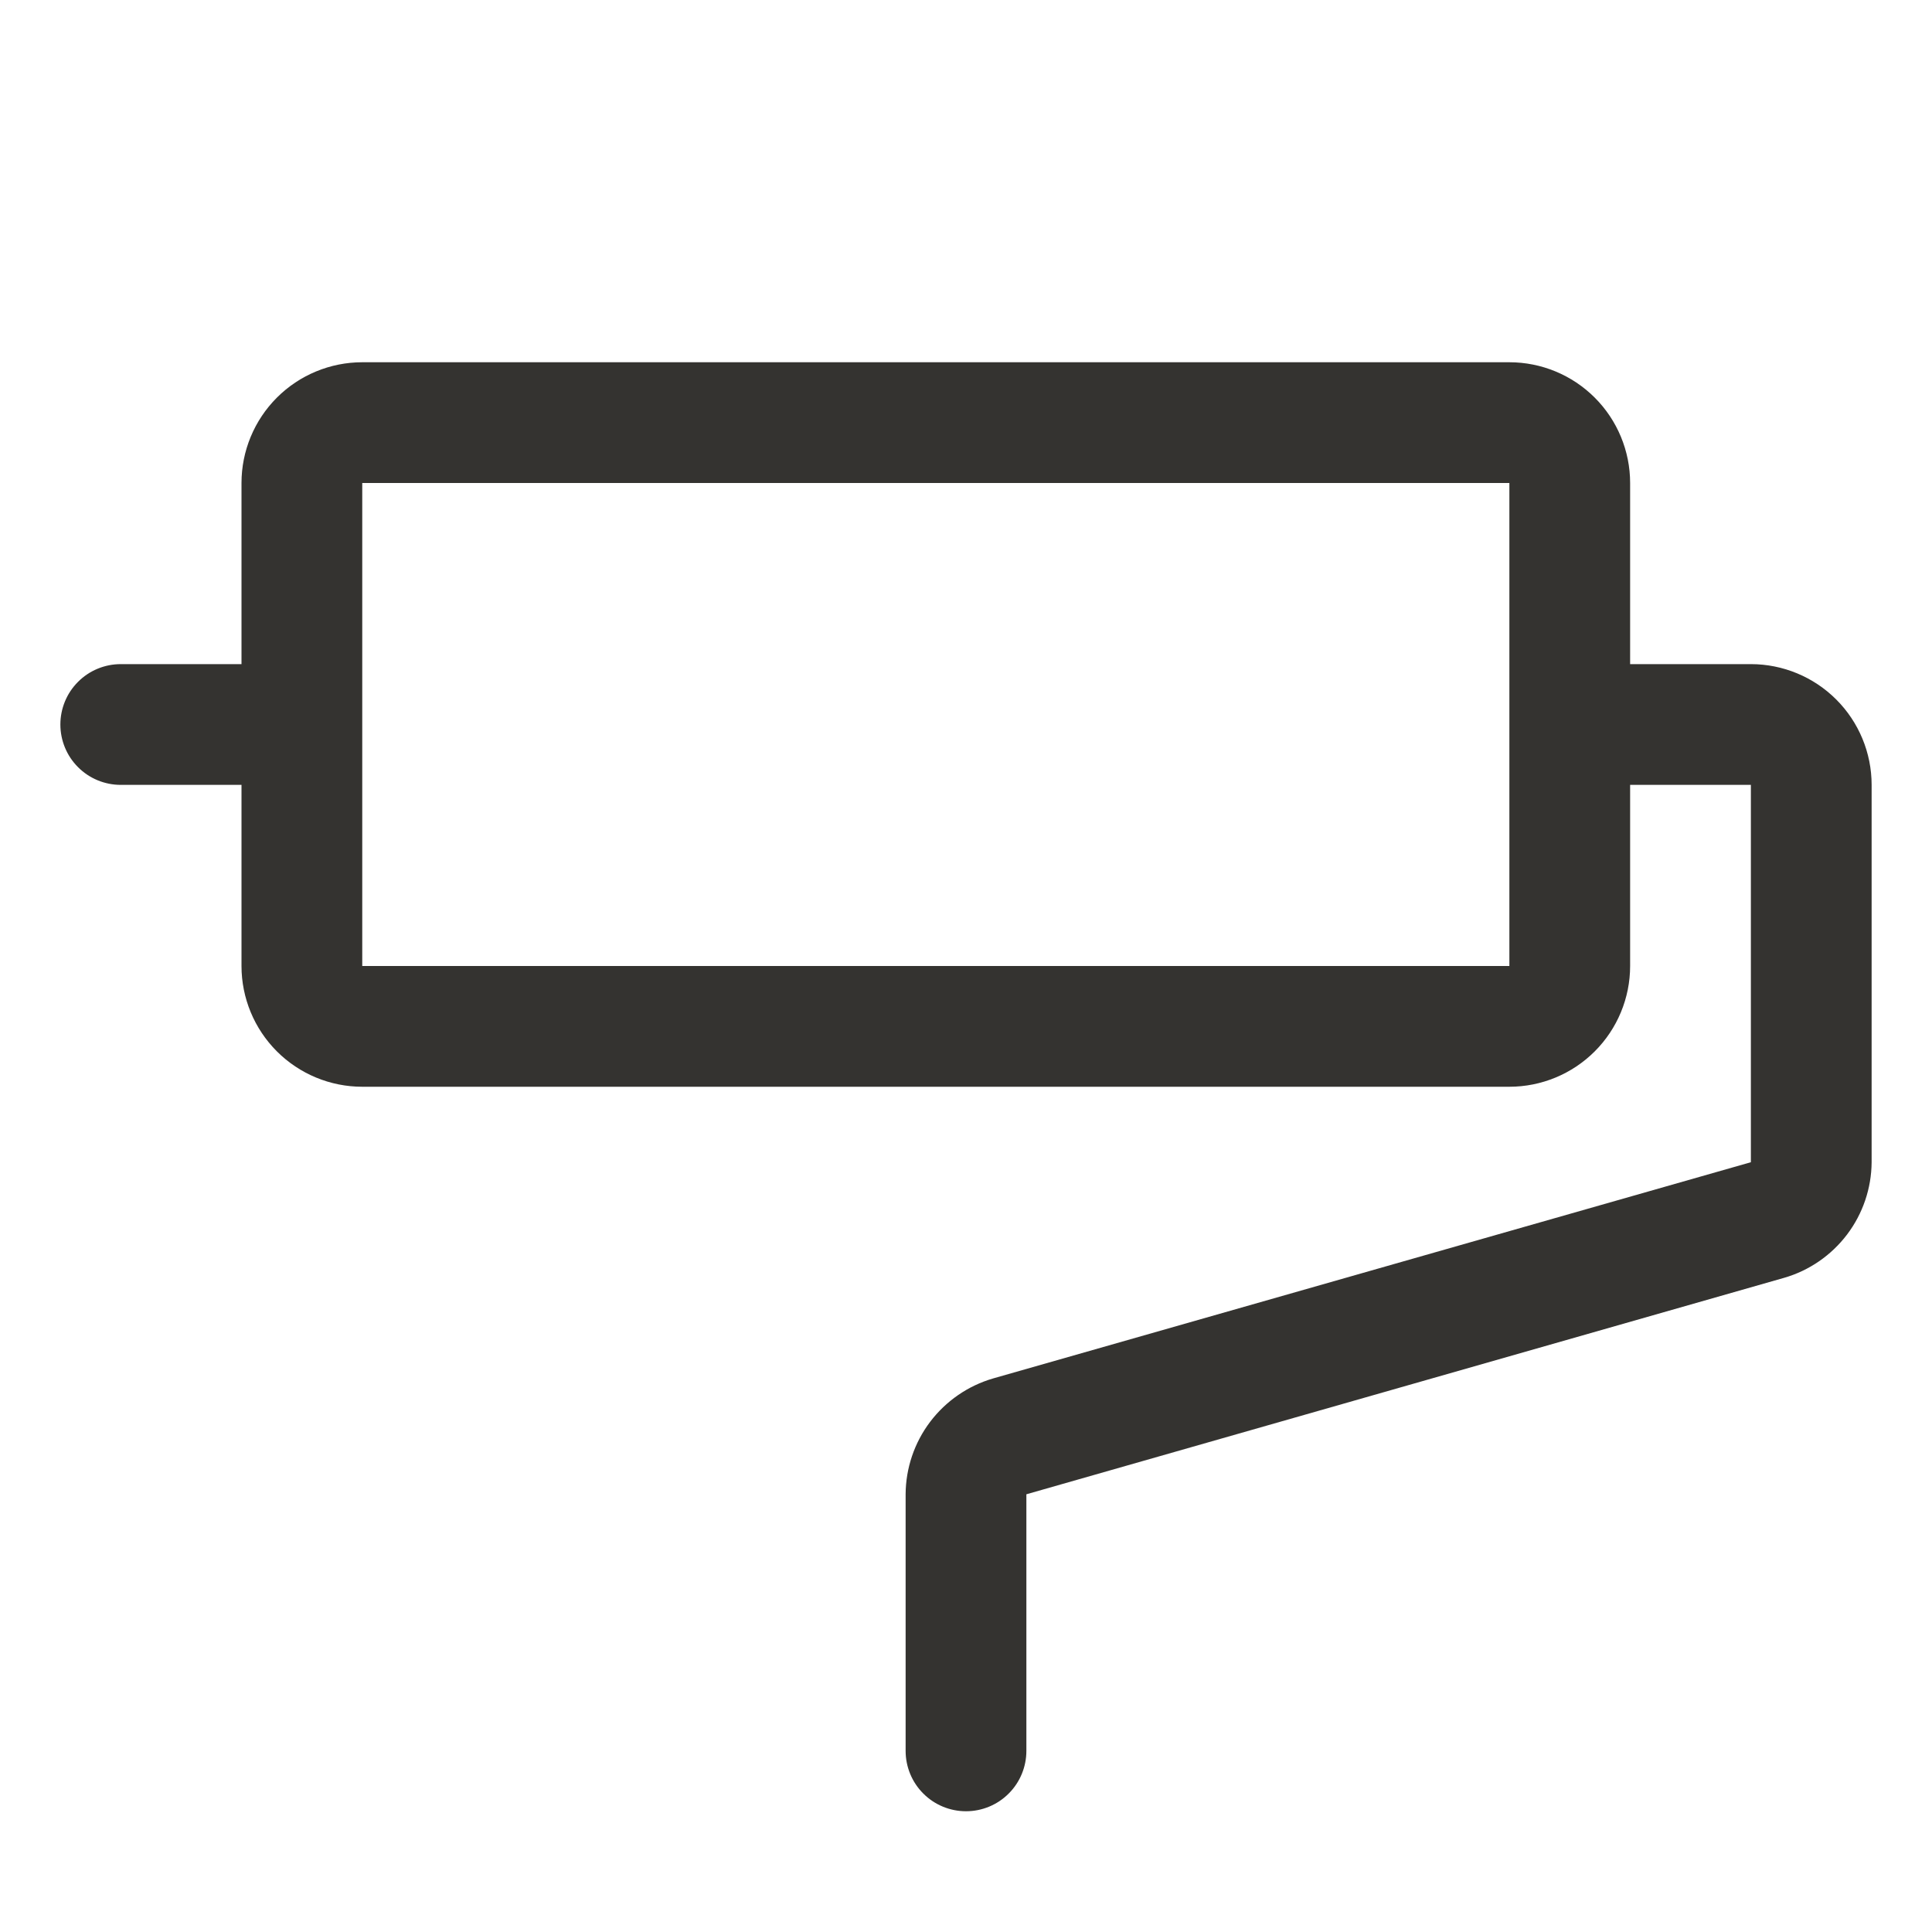 <svg width="32" height="32" viewBox="0 0 32 32" fill="none" xmlns="http://www.w3.org/2000/svg">
<path d="M29 11H27V8C27 7.47 26.789 6.961 26.414 6.586C26.039 6.211 25.53 6 25 6H6C5.47 6 4.961 6.211 4.586 6.586C4.211 6.961 4 7.47 4 8V11H2C1.735 11 1.48 11.105 1.293 11.293C1.105 11.48 1 11.735 1 12C1 12.265 1.105 12.52 1.293 12.707C1.48 12.895 1.735 13 2 13H4V16C4 16.53 4.211 17.039 4.586 17.414C4.961 17.789 5.47 18 6 18H25C25.53 18 26.039 17.789 26.414 17.414C26.789 17.039 27 16.53 27 16V13H29V19.25L16.45 22.831C16.034 22.952 15.668 23.204 15.406 23.55C15.145 23.895 15.002 24.317 15 24.75V29C15 29.265 15.105 29.52 15.293 29.707C15.48 29.895 15.735 30 16 30C16.265 30 16.52 29.895 16.707 29.707C16.895 29.52 17 29.265 17 29V24.75L29.55 21.165C29.966 21.045 30.331 20.793 30.593 20.448C30.854 20.103 30.997 19.683 31 19.25V13C31 12.47 30.789 11.961 30.414 11.586C30.039 11.211 29.53 11 29 11ZM25 16H6V8H25V16Z" fill="#343330"/>
</svg>

